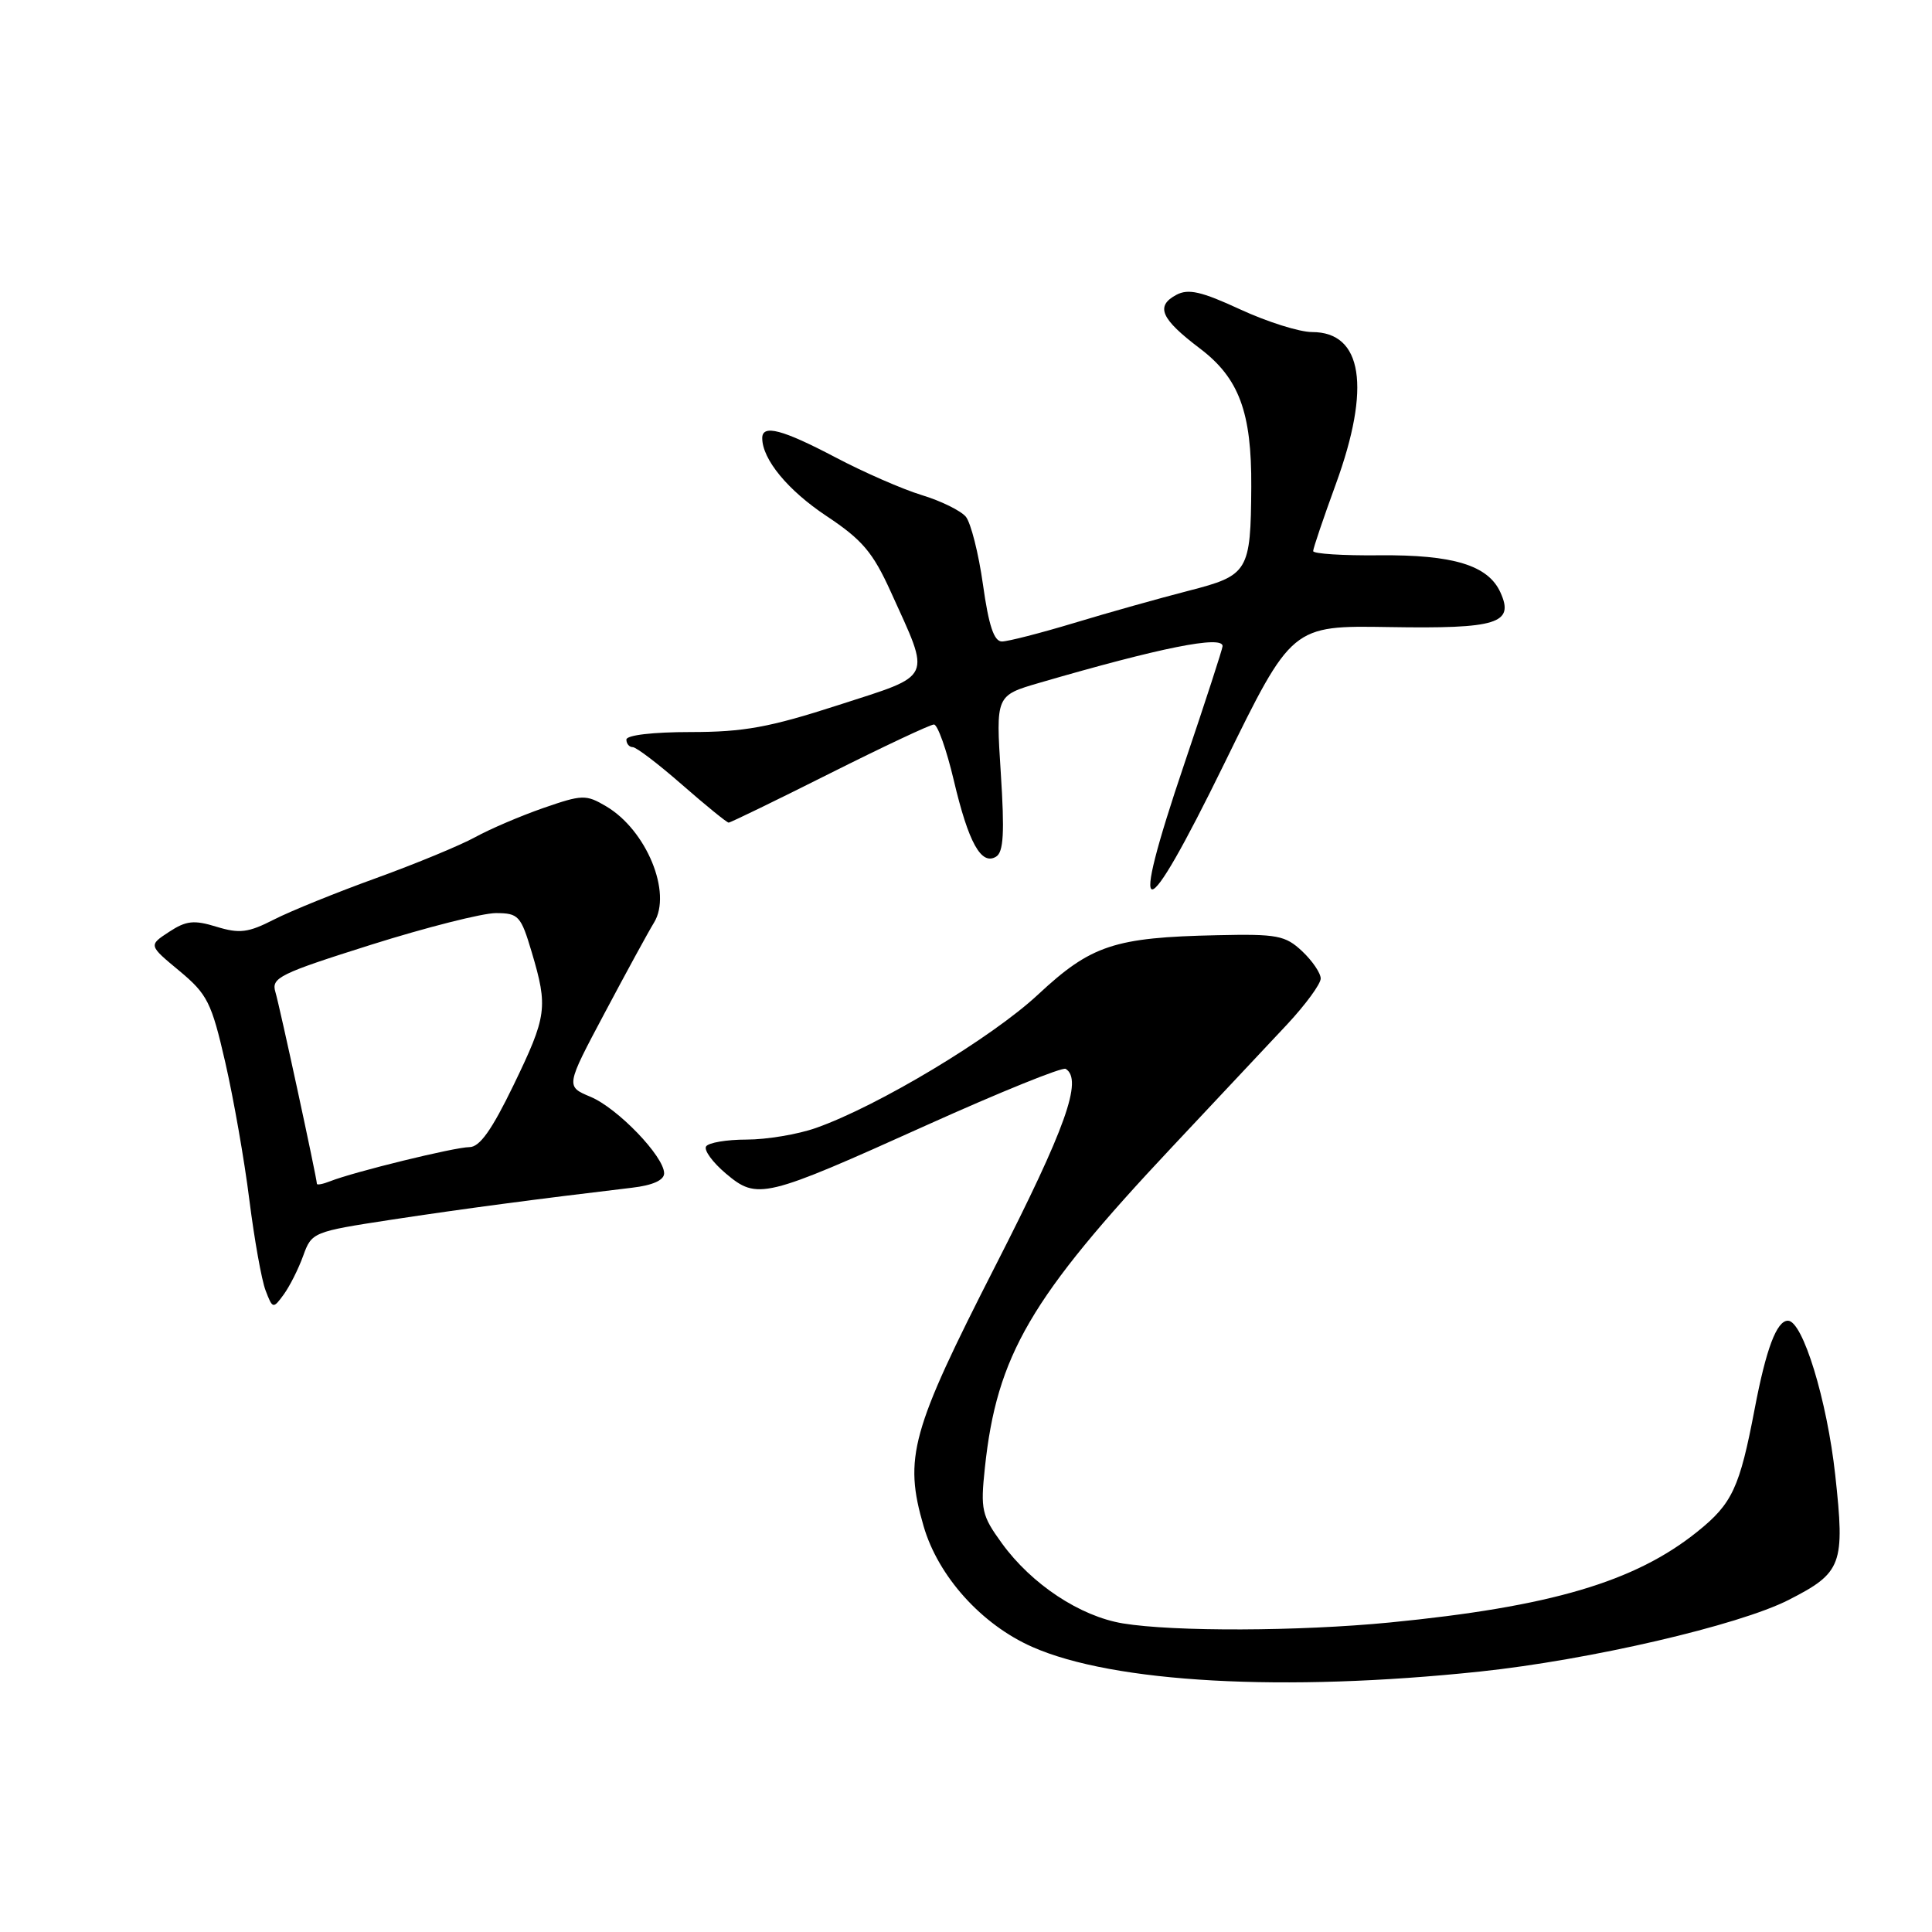 <?xml version="1.0" encoding="UTF-8" standalone="no"?>
<!DOCTYPE svg PUBLIC "-//W3C//DTD SVG 1.1//EN" "http://www.w3.org/Graphics/SVG/1.1/DTD/svg11.dtd" >
<svg xmlns="http://www.w3.org/2000/svg" xmlns:xlink="http://www.w3.org/1999/xlink" version="1.1" viewBox="0 0 256 256">
 <g >
 <path fill="currentColor"
d=" M 196.10 221.49 C 210.60 219.96 230.39 215.37 237.00 212.00 C 244.08 208.39 244.48 207.33 243.18 195.46 C 242.09 185.51 238.87 175.00 236.91 175.00 C 235.42 175.00 234.02 178.71 232.50 186.70 C 230.51 197.14 229.54 199.24 224.90 202.96 C 216.62 209.61 205.47 212.90 184.14 214.99 C 172.11 216.16 155.55 216.22 148.79 215.11 C 143.11 214.17 136.69 209.92 132.76 204.50 C 130.08 200.81 129.91 200.05 130.50 194.50 C 132.08 179.60 136.54 171.95 155.29 152.00 C 161.23 145.68 168.10 138.36 170.55 135.74 C 173.00 133.11 175.00 130.38 175.00 129.66 C 175.00 128.94 173.89 127.31 172.54 126.04 C 170.31 123.95 169.24 123.74 161.29 123.92 C 147.64 124.21 144.58 125.23 137.54 131.79 C 131.40 137.52 116.31 146.58 108.12 149.46 C 105.72 150.31 101.58 151.00 98.93 151.00 C 96.28 151.00 93.87 151.41 93.56 151.91 C 93.25 152.41 94.43 154.02 96.18 155.50 C 100.36 159.02 101.25 158.80 122.83 149.07 C 132.51 144.71 140.78 141.36 141.21 141.63 C 143.51 143.05 141.22 149.47 131.90 167.72 C 120.70 189.66 119.74 193.14 122.38 202.22 C 124.31 208.87 130.05 215.25 136.77 218.22 C 147.54 222.99 170.13 224.23 196.10 221.49 Z  M 40.17 166.41 C 41.30 163.27 41.46 163.21 51.91 161.61 C 61.38 160.17 70.96 158.90 83.75 157.38 C 86.49 157.06 88.00 156.38 88.00 155.47 C 88.00 153.24 81.84 146.83 78.24 145.33 C 74.95 143.95 74.95 143.95 80.12 134.23 C 82.96 128.88 85.90 123.49 86.66 122.25 C 89.09 118.31 85.66 109.98 80.30 106.83 C 77.64 105.26 77.15 105.28 71.98 107.07 C 68.97 108.12 64.92 109.85 62.98 110.92 C 61.04 111.99 55.15 114.43 49.88 116.34 C 44.62 118.24 38.50 120.72 36.29 121.85 C 32.89 123.59 31.74 123.73 28.69 122.80 C 25.70 121.88 24.67 121.99 22.40 123.48 C 19.68 125.26 19.68 125.26 23.76 128.64 C 27.48 131.74 28.02 132.80 29.85 140.77 C 30.95 145.57 32.39 153.77 33.04 158.99 C 33.70 164.21 34.66 169.61 35.19 170.99 C 36.12 173.43 36.19 173.45 37.58 171.55 C 38.37 170.47 39.54 168.16 40.17 166.41 Z  M 184.06 83.09 C 198.41 83.33 200.69 82.62 198.81 78.49 C 197.18 74.90 192.56 73.49 182.75 73.58 C 177.94 73.63 174.00 73.38 174.00 73.02 C 174.00 72.67 175.35 68.68 177.00 64.16 C 181.69 51.30 180.55 44.00 173.86 44.00 C 172.19 44.00 167.91 42.65 164.34 41.00 C 159.19 38.62 157.46 38.22 155.87 39.07 C 153.07 40.57 153.81 42.25 159.00 46.18 C 164.18 50.10 165.86 54.63 165.80 64.50 C 165.73 75.75 165.43 76.24 157.49 78.28 C 153.65 79.27 146.83 81.18 142.35 82.54 C 137.87 83.89 133.55 85.00 132.76 85.00 C 131.71 85.00 131.01 82.90 130.25 77.47 C 129.67 73.33 128.64 69.28 127.98 68.47 C 127.31 67.67 124.68 66.37 122.13 65.60 C 119.58 64.82 114.43 62.57 110.68 60.59 C 103.68 56.91 101.00 56.20 101.00 58.05 C 101.00 60.86 104.40 64.98 109.52 68.38 C 114.26 71.53 115.66 73.18 118.04 78.43 C 123.38 90.21 123.79 89.32 111.11 93.42 C 101.96 96.38 98.56 97.00 91.52 97.00 C 86.51 97.00 83.00 97.41 83.00 98.00 C 83.00 98.55 83.38 99.00 83.84 99.00 C 84.31 99.00 87.26 101.25 90.40 104.00 C 93.55 106.75 96.31 109.00 96.55 109.00 C 96.79 109.00 102.80 106.08 109.93 102.50 C 117.05 98.93 123.27 96.00 123.75 96.00 C 124.24 96.00 125.42 99.33 126.38 103.39 C 128.33 111.66 130.02 114.72 131.99 113.51 C 132.98 112.90 133.12 110.32 132.61 102.43 C 131.95 92.16 131.95 92.16 137.72 90.48 C 153.75 85.81 162.00 84.16 162.00 85.61 C 162.00 85.95 159.72 92.96 156.93 101.21 C 149.42 123.40 151.35 123.40 162.22 101.19 C 171.18 82.88 171.18 82.88 184.06 83.09 Z  M 41.99 156.86 C 41.96 155.99 37.05 133.29 36.49 131.44 C 35.92 129.56 37.02 129.02 49.18 125.18 C 56.51 122.87 63.95 120.99 65.71 120.99 C 68.71 121.00 69.02 121.34 70.46 126.18 C 72.63 133.49 72.48 134.62 68.04 143.80 C 65.16 149.74 63.56 152.00 62.20 152.00 C 60.27 152.00 46.88 155.28 43.75 156.52 C 42.79 156.90 42.00 157.05 41.99 156.86 Z "/>
</g>
</svg>